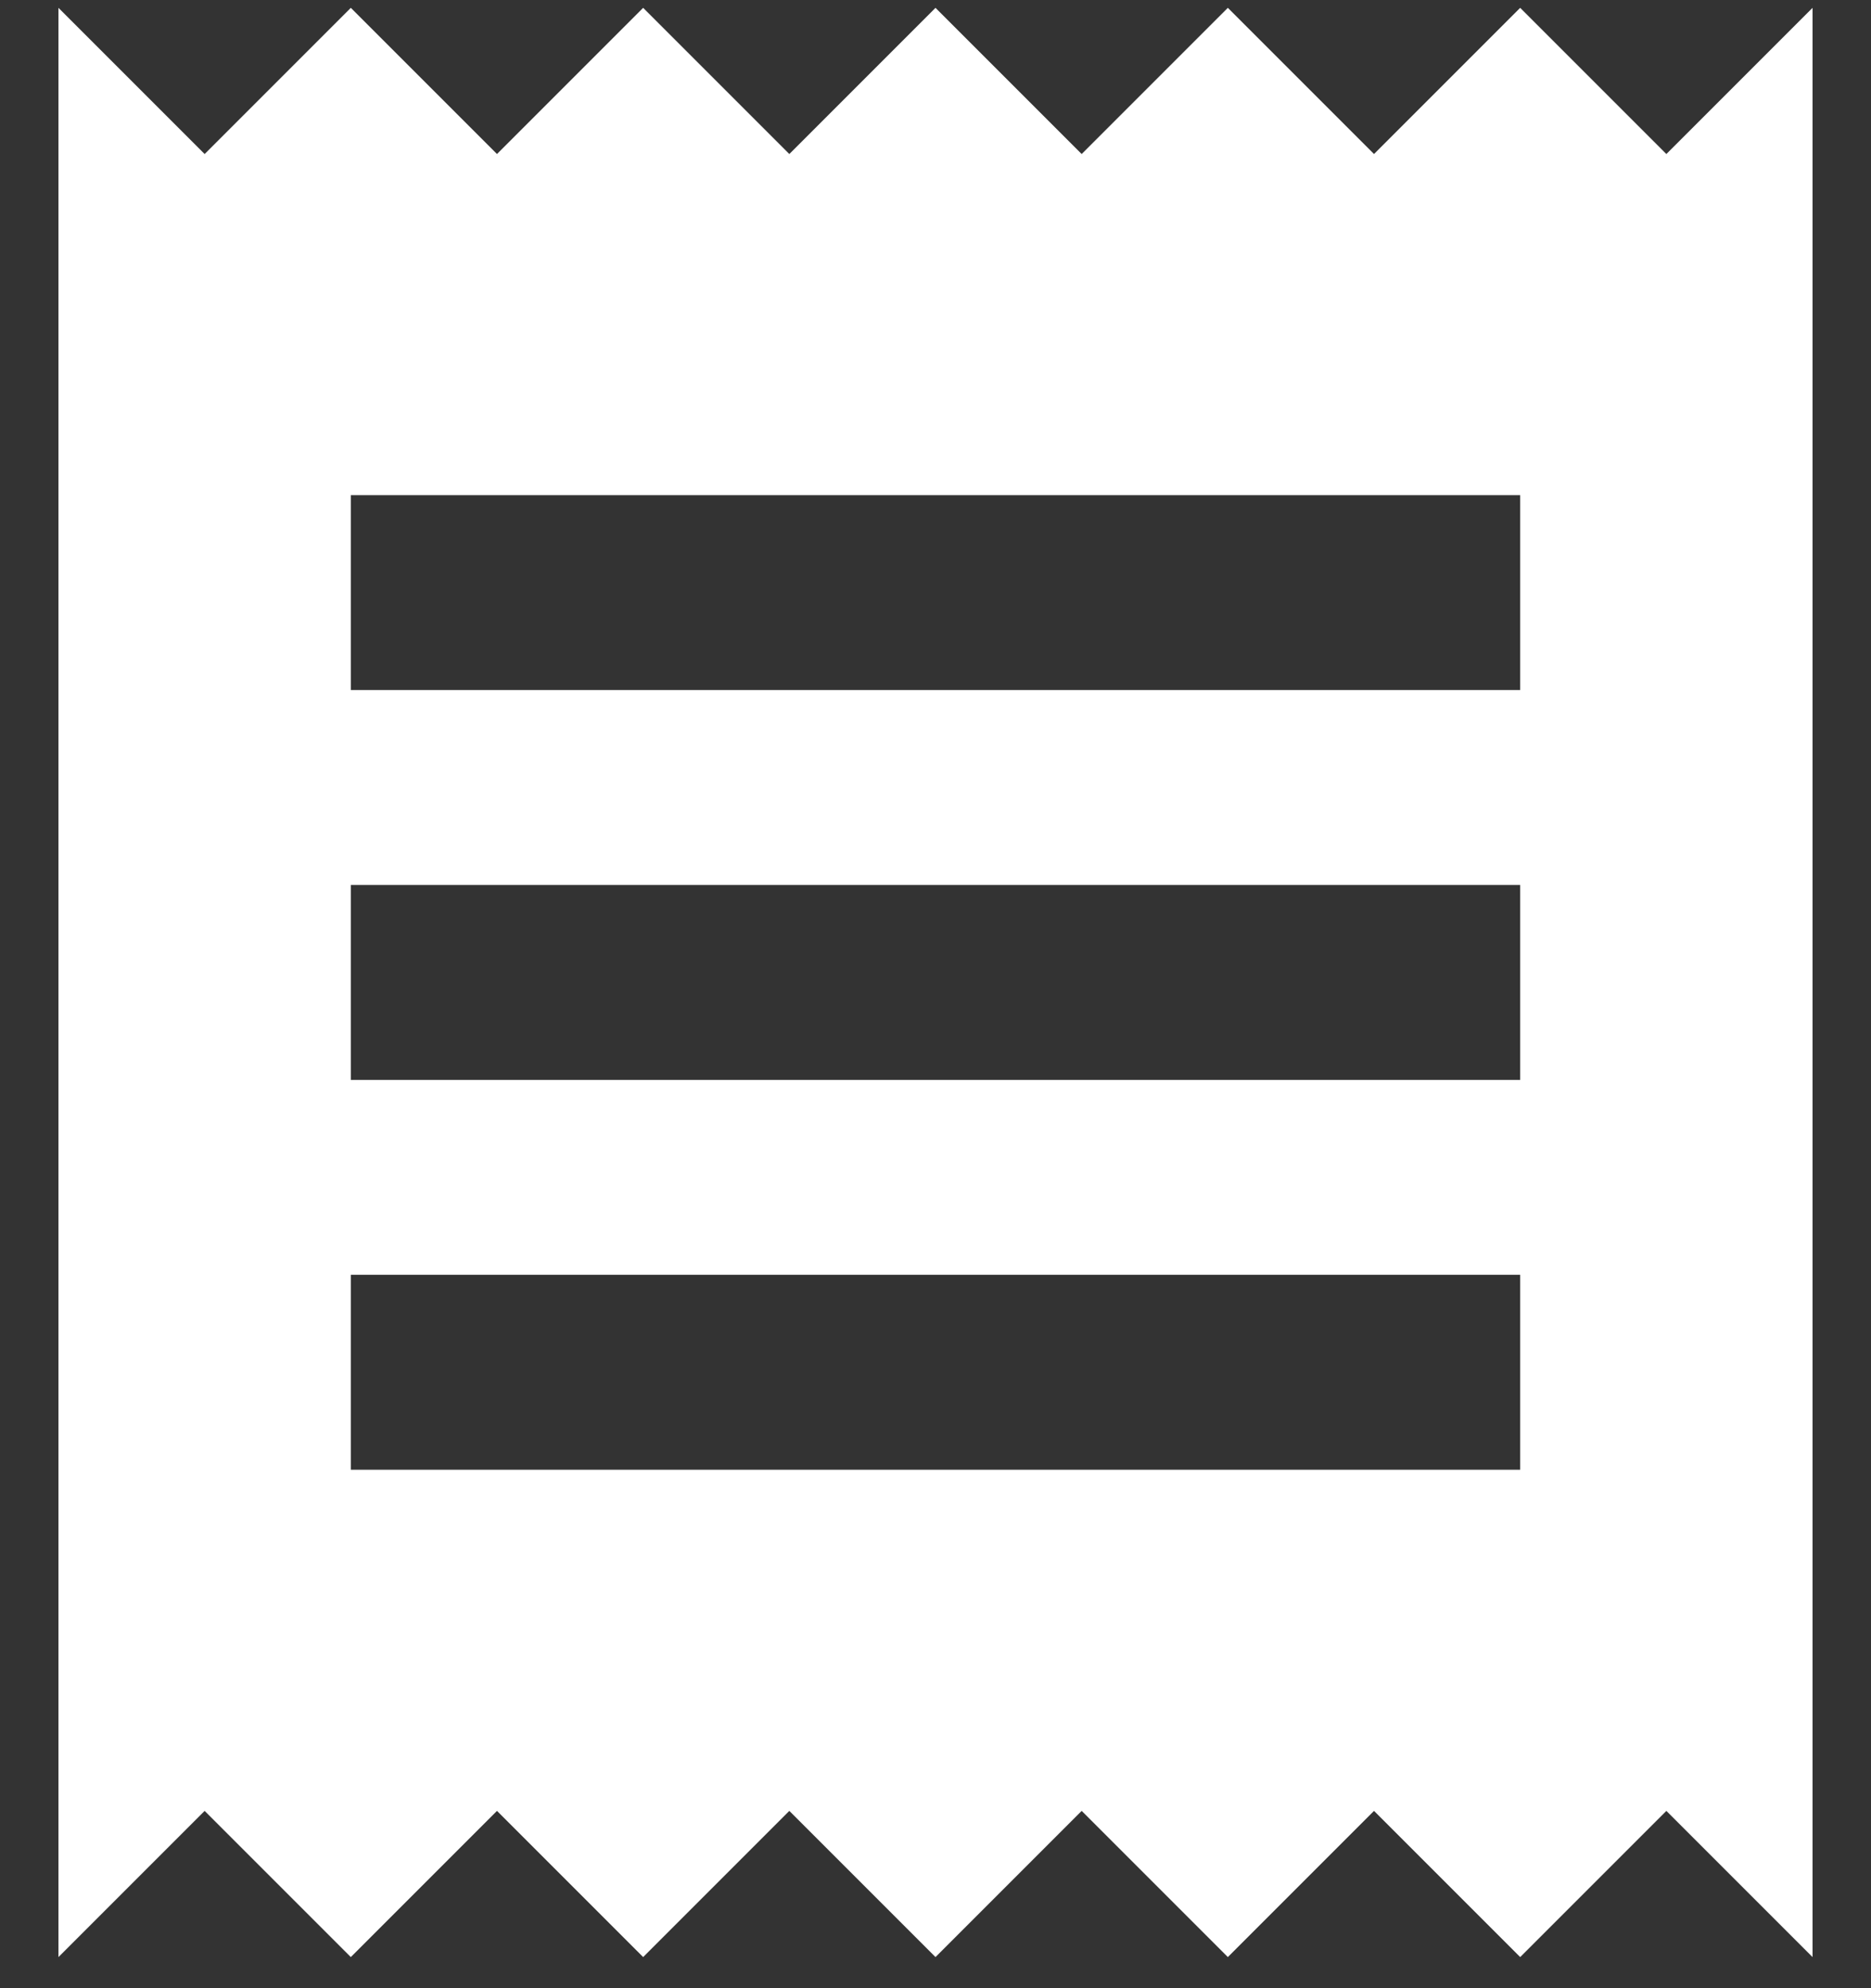 <svg width="16" height="17" viewBox="0 0 16 17" fill="none" xmlns="http://www.w3.org/2000/svg">
<rect x="0" y="0" width="16" height="17" fill="#333333" stroke="none"/>
<path d="M13 12.567H3V10.9H13V12.567ZM13 9.234H3V7.567H13V9.234ZM13 5.9H3V4.234H13V5.9ZM0.5 16.734L1.75 15.484L3 16.734L4.25 15.484L5.5 16.734L6.75 15.484L8 16.734L9.25 15.484L10.5 16.734L11.75 15.484L13 16.734L14.25 15.484L15.5 16.734V0.067L14.25 1.317L13 0.067L11.75 1.317L10.5 0.067L9.25 1.317L8 0.067L6.75 1.317L5.5 0.067L4.25 1.317L3 0.067L1.75 1.317L0.5 0.067V16.734Z" fill="white"/>
</svg>
